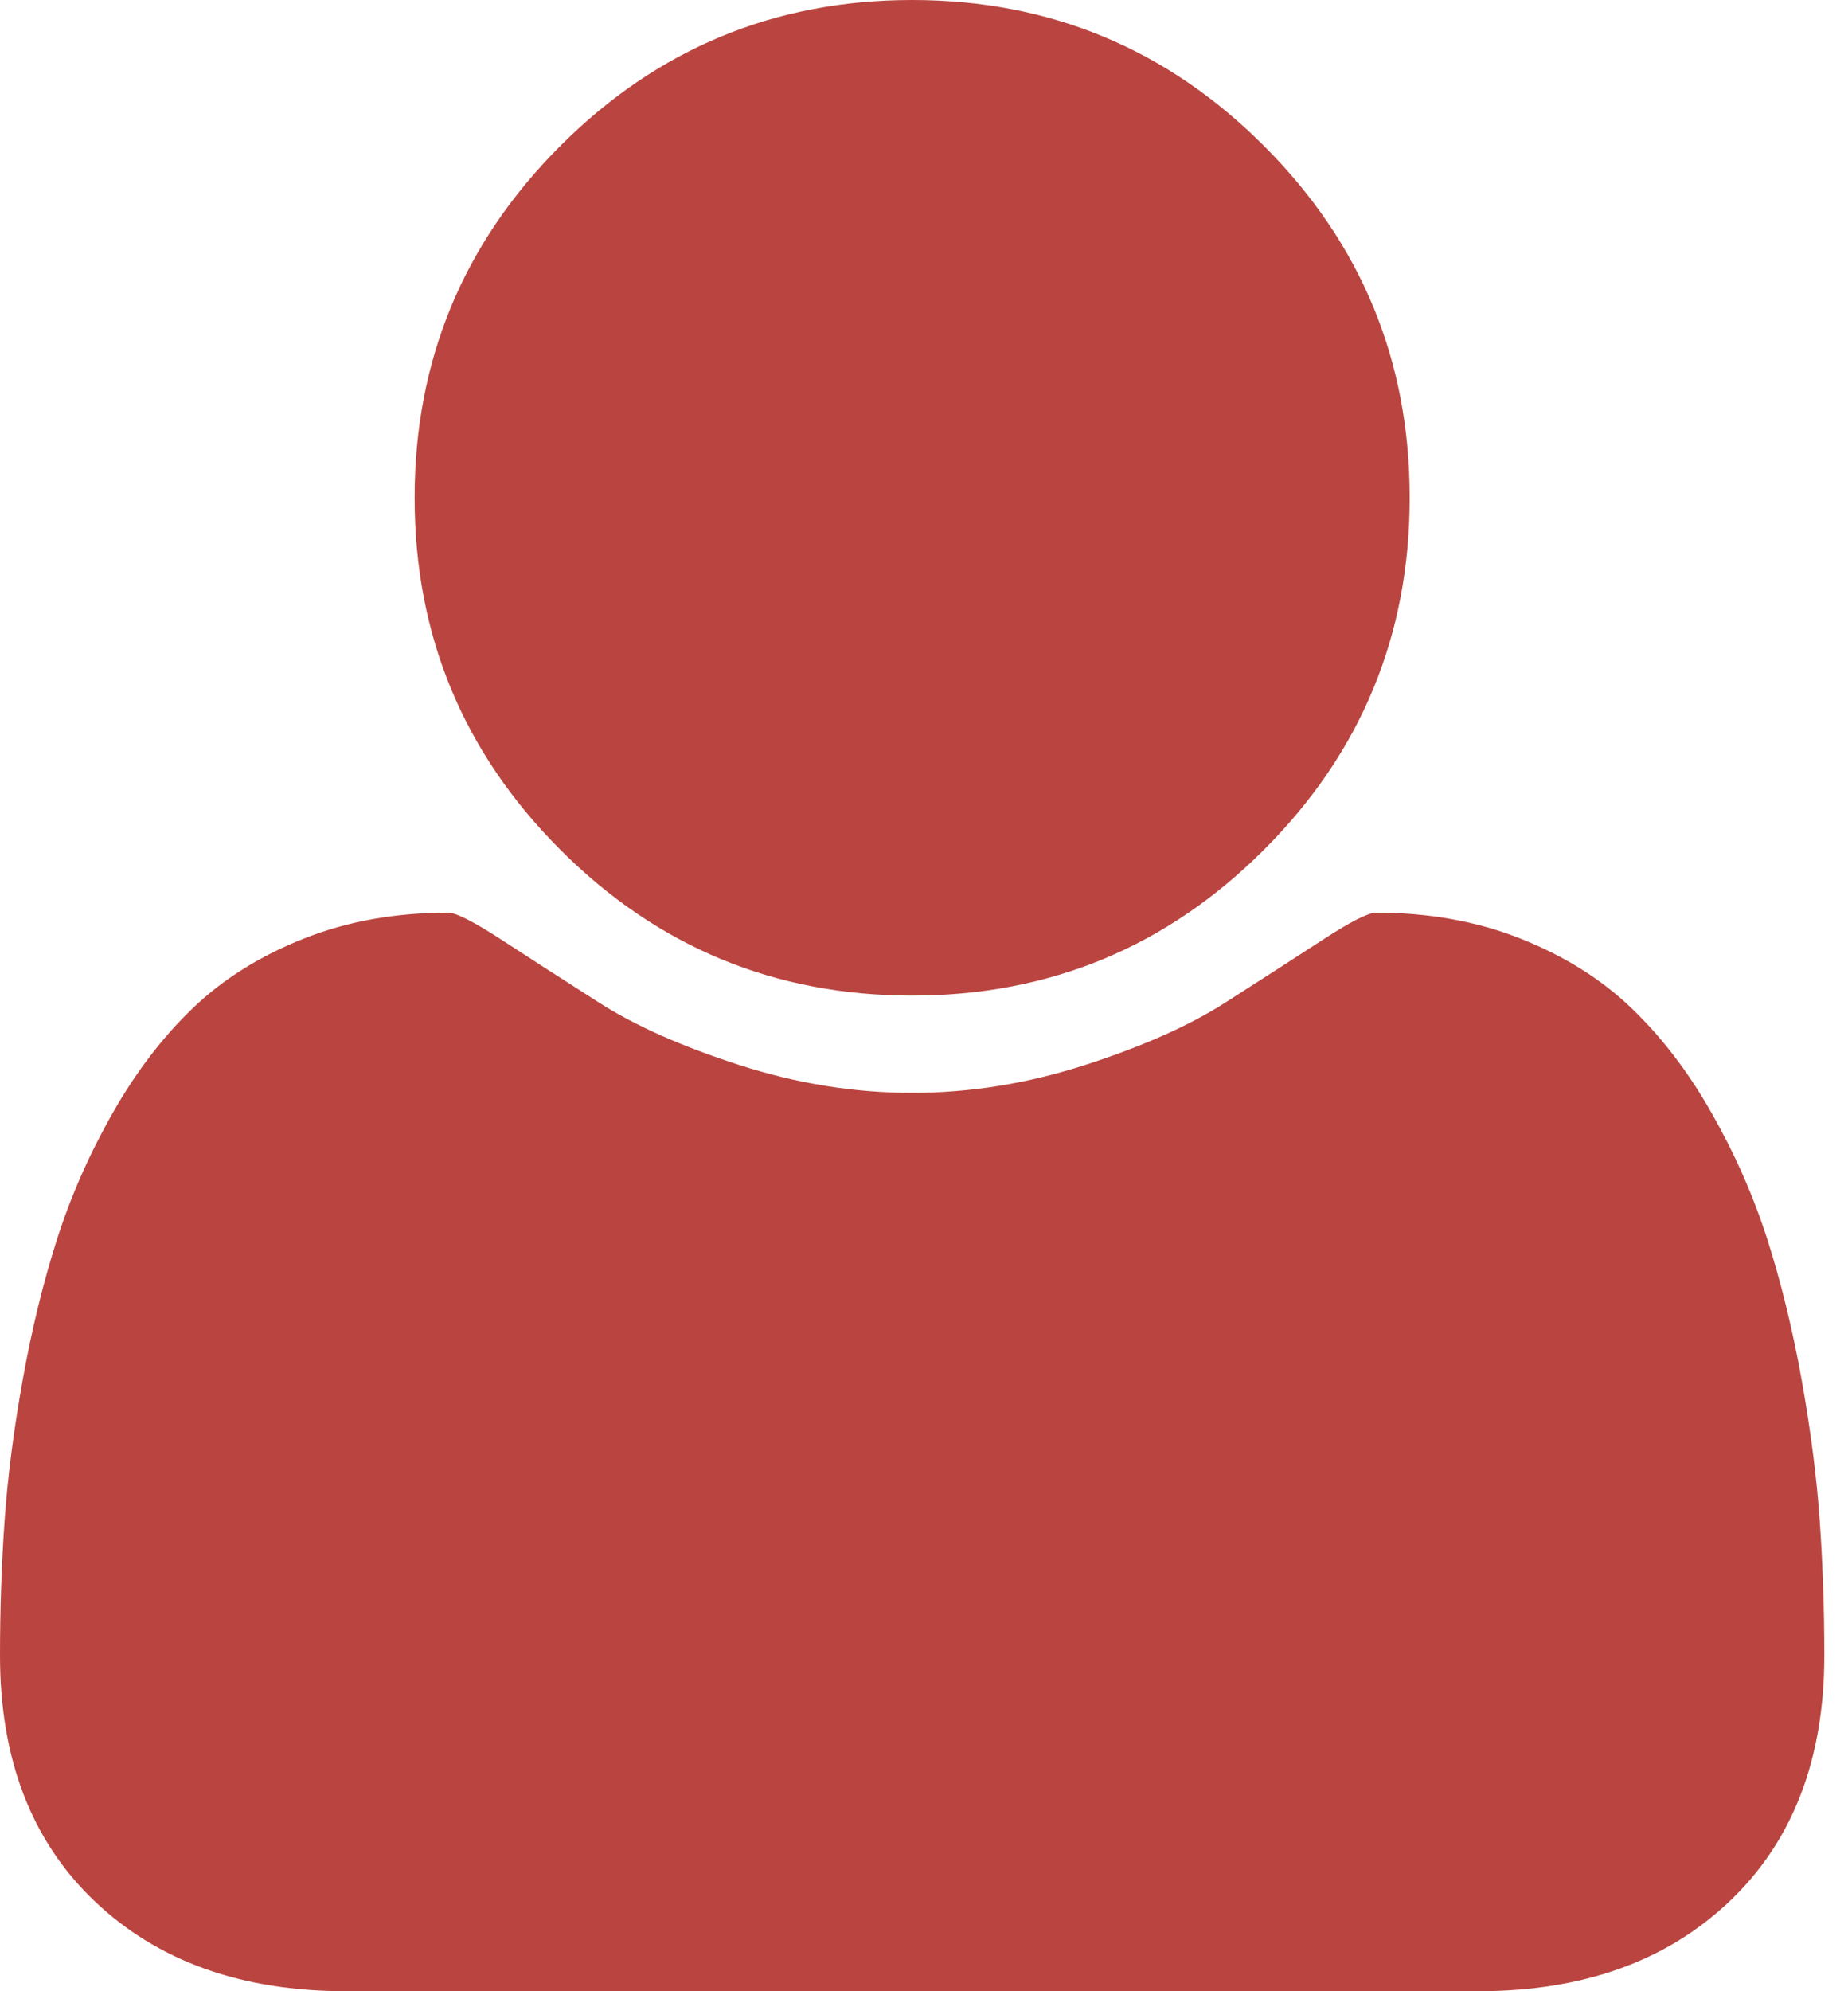 <svg width="39" height="42" viewBox="0 0 39 42" fill="none" xmlns="http://www.w3.org/2000/svg">
<path d="M38.5 34.918C38.5 37.105 37.835 38.833 36.504 40.1C35.173 41.367 33.405 42 31.199 42H7.301C5.095 42 3.327 41.367 1.996 40.1C0.665 38.833 0 37.105 0 34.918C0 33.952 0.032 33.008 0.096 32.088C0.16 31.167 0.287 30.174 0.479 29.107C0.67 28.041 0.911 27.052 1.203 26.141C1.495 25.229 1.887 24.34 2.379 23.475C2.871 22.609 3.436 21.87 4.074 21.26C4.712 20.649 5.492 20.162 6.412 19.797C7.333 19.432 8.349 19.25 9.461 19.25C9.625 19.25 10.008 19.446 10.609 19.838C11.211 20.23 11.89 20.667 12.646 21.15C13.403 21.634 14.387 22.071 15.6 22.463C16.812 22.855 18.029 23.051 19.25 23.051C20.471 23.051 21.688 22.855 22.9 22.463C24.113 22.071 25.097 21.634 25.854 21.15C26.61 20.667 27.289 20.23 27.891 19.838C28.492 19.446 28.875 19.25 29.039 19.25C30.151 19.25 31.167 19.432 32.088 19.797C33.008 20.162 33.788 20.649 34.426 21.26C35.064 21.87 35.629 22.609 36.121 23.475C36.613 24.34 37.005 25.229 37.297 26.141C37.589 27.052 37.83 28.041 38.022 29.107C38.213 30.174 38.34 31.167 38.404 32.088C38.468 33.008 38.5 33.952 38.5 34.918ZM29.75 10.5C29.75 13.398 28.725 15.873 26.674 17.924C24.623 19.975 22.148 21 19.25 21C16.352 21 13.877 19.975 11.826 17.924C9.775 15.873 8.75 13.398 8.75 10.5C8.75 7.602 9.775 5.127 11.826 3.076C13.877 1.025 16.352 0 19.25 0C22.148 0 24.623 1.025 26.674 3.076C28.725 5.127 29.75 7.602 29.75 10.5Z" fill="#BA4540"/>
</svg>
